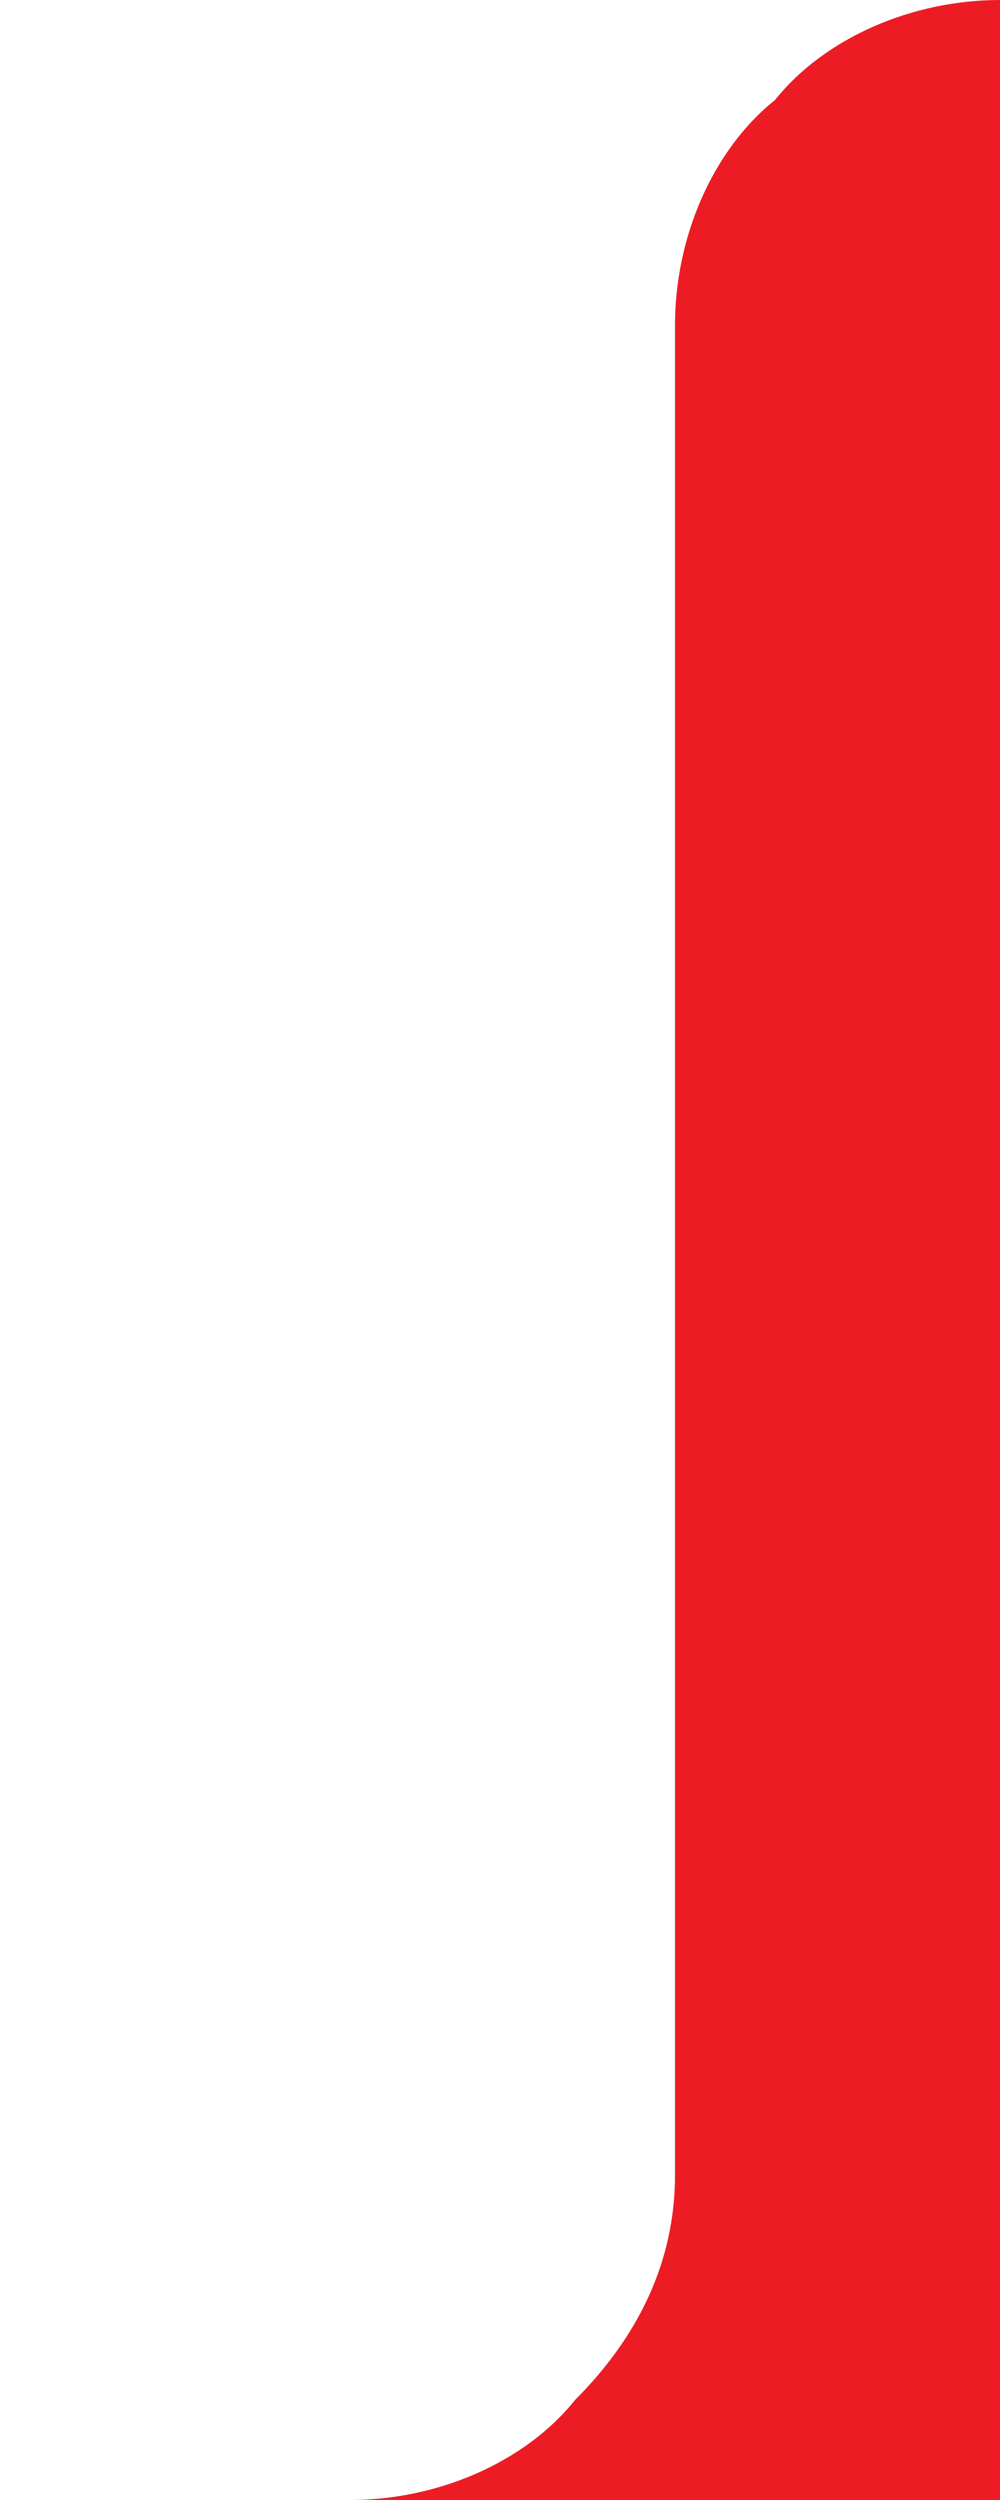 <?xml version="1.0" encoding="utf-8"?>
<!-- Generator: Adobe Illustrator 18.0.0, SVG Export Plug-In . SVG Version: 6.00 Build 0)  -->
<!DOCTYPE svg PUBLIC "-//W3C//DTD SVG 1.1//EN" "http://www.w3.org/Graphics/SVG/1.1/DTD/svg11.dtd">
<svg version="1.1" id="Warstwa_1" xmlns="http://www.w3.org/2000/svg" xmlns:xlink="http://www.w3.org/1999/xlink" x="0px" y="0px"
	 viewBox="0 0 8 20" enable-background="new 0 0 8 20" xml:space="preserve">
<path fill="#ED1C24" d="M8,0C7.3,0,6.6,0.3,6.2,0.8C5.7,1.2,5.4,1.9,5.4,2.6v14.8l0,0c0,0.7-0.3,1.3-0.8,1.8C4.2,19.7,3.5,20,2.8,20
	l0,0L8,20L8,2.6C8,1.2,8,0,8,0z"/>
</svg>
